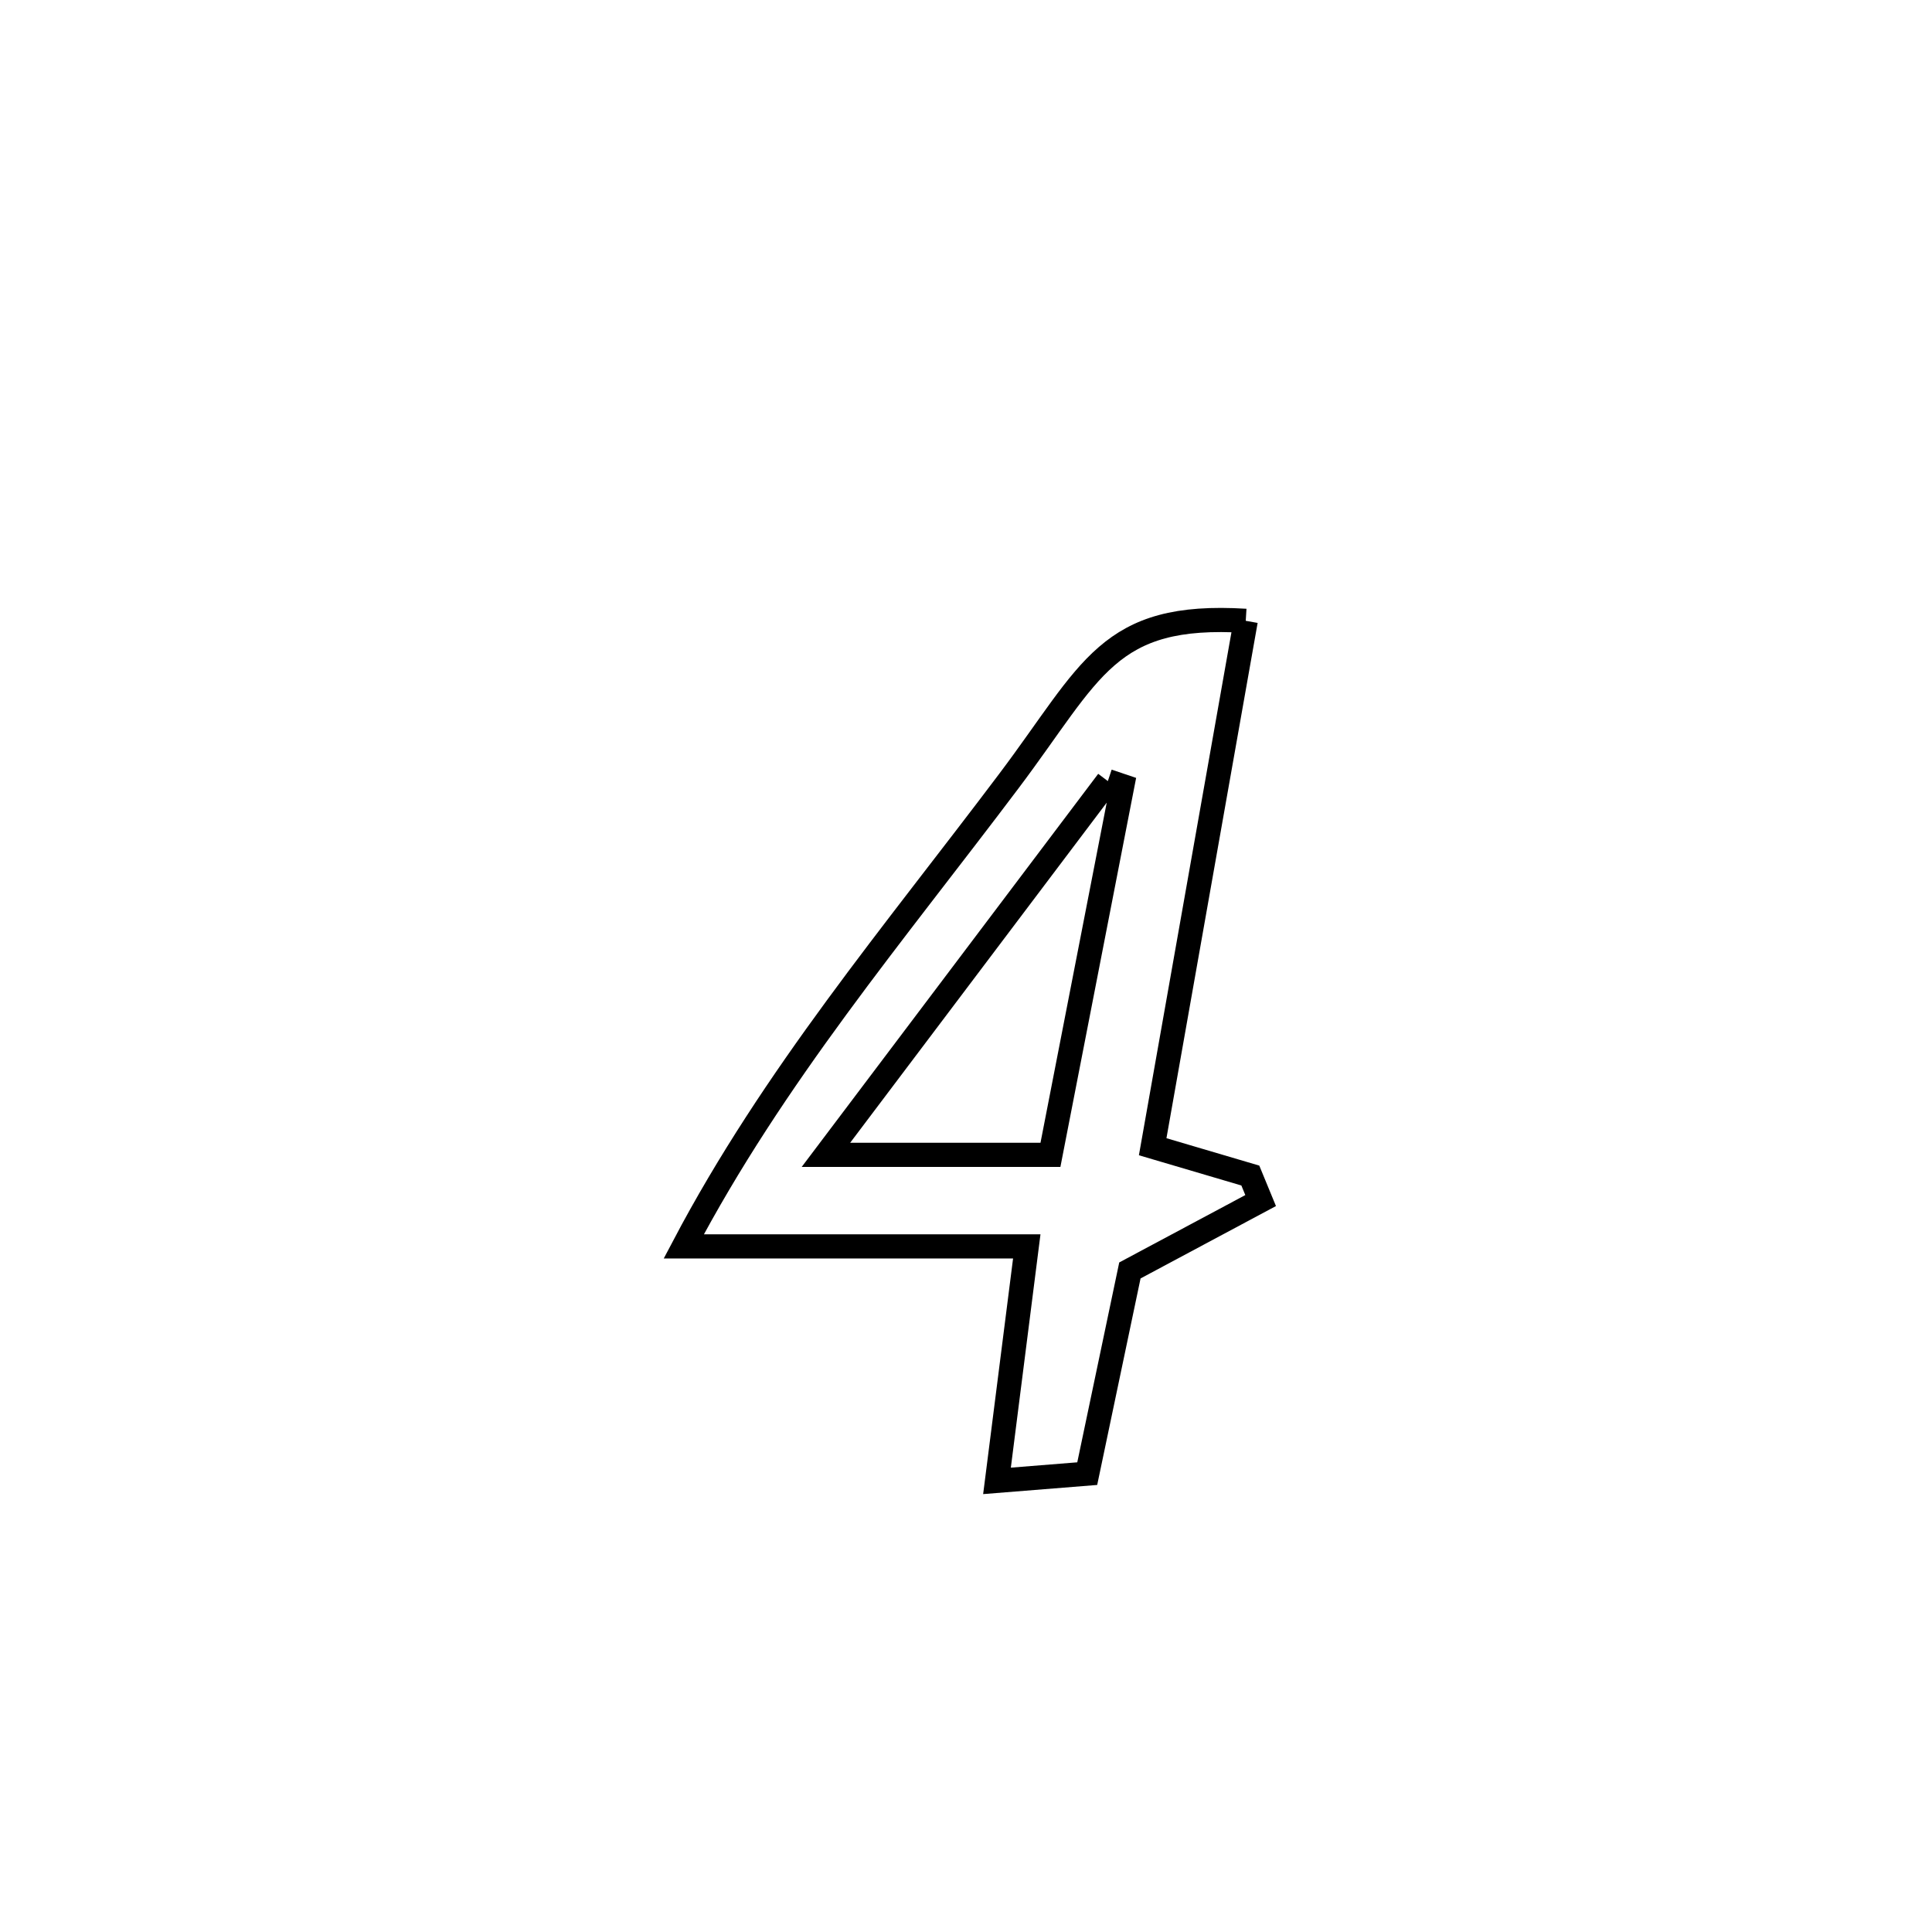 <svg xmlns="http://www.w3.org/2000/svg" viewBox="0.0 0.0 24.0 24.0" height="200px" width="200px"><path fill="none" stroke="black" stroke-width=".3" stroke-opacity="1.0"  filling="0" d="M15.475 7.712 L15.475 7.712 C15.089 9.89 14.704 12.067 14.319 14.245 L14.319 14.245 C14.723 14.364 15.128 14.483 15.532 14.603 L15.532 14.603 C15.575 14.707 15.617 14.81 15.66 14.914 L15.66 14.914 C15.119 15.204 14.578 15.493 14.036 15.782 L14.036 15.782 C13.86 16.623 13.683 17.465 13.506 18.306 L13.506 18.306 C13.133 18.336 12.759 18.366 12.385 18.396 L12.385 18.396 C12.508 17.425 12.632 16.454 12.755 15.483 L12.755 15.483 C11.335 15.483 9.915 15.483 8.494 15.483 L8.494 15.483 C9.608 13.368 11.1 11.606 12.533 9.702 C13.568 8.327 13.756 7.606 15.475 7.712 L15.475 7.712"></path>
<path fill="none" stroke="black" stroke-width=".3" stroke-opacity="1.0"  filling="0" d="M13.762 9.703 L13.762 9.703 C13.822 9.723 13.881 9.744 13.941 9.764 L13.941 9.764 C13.643 11.291 13.346 12.818 13.049 14.346 L13.049 14.346 C12.119 14.346 11.19 14.346 10.26 14.346 L10.26 14.346 C11.428 12.798 12.595 11.25 13.762 9.703 L13.762 9.703"></path></svg>